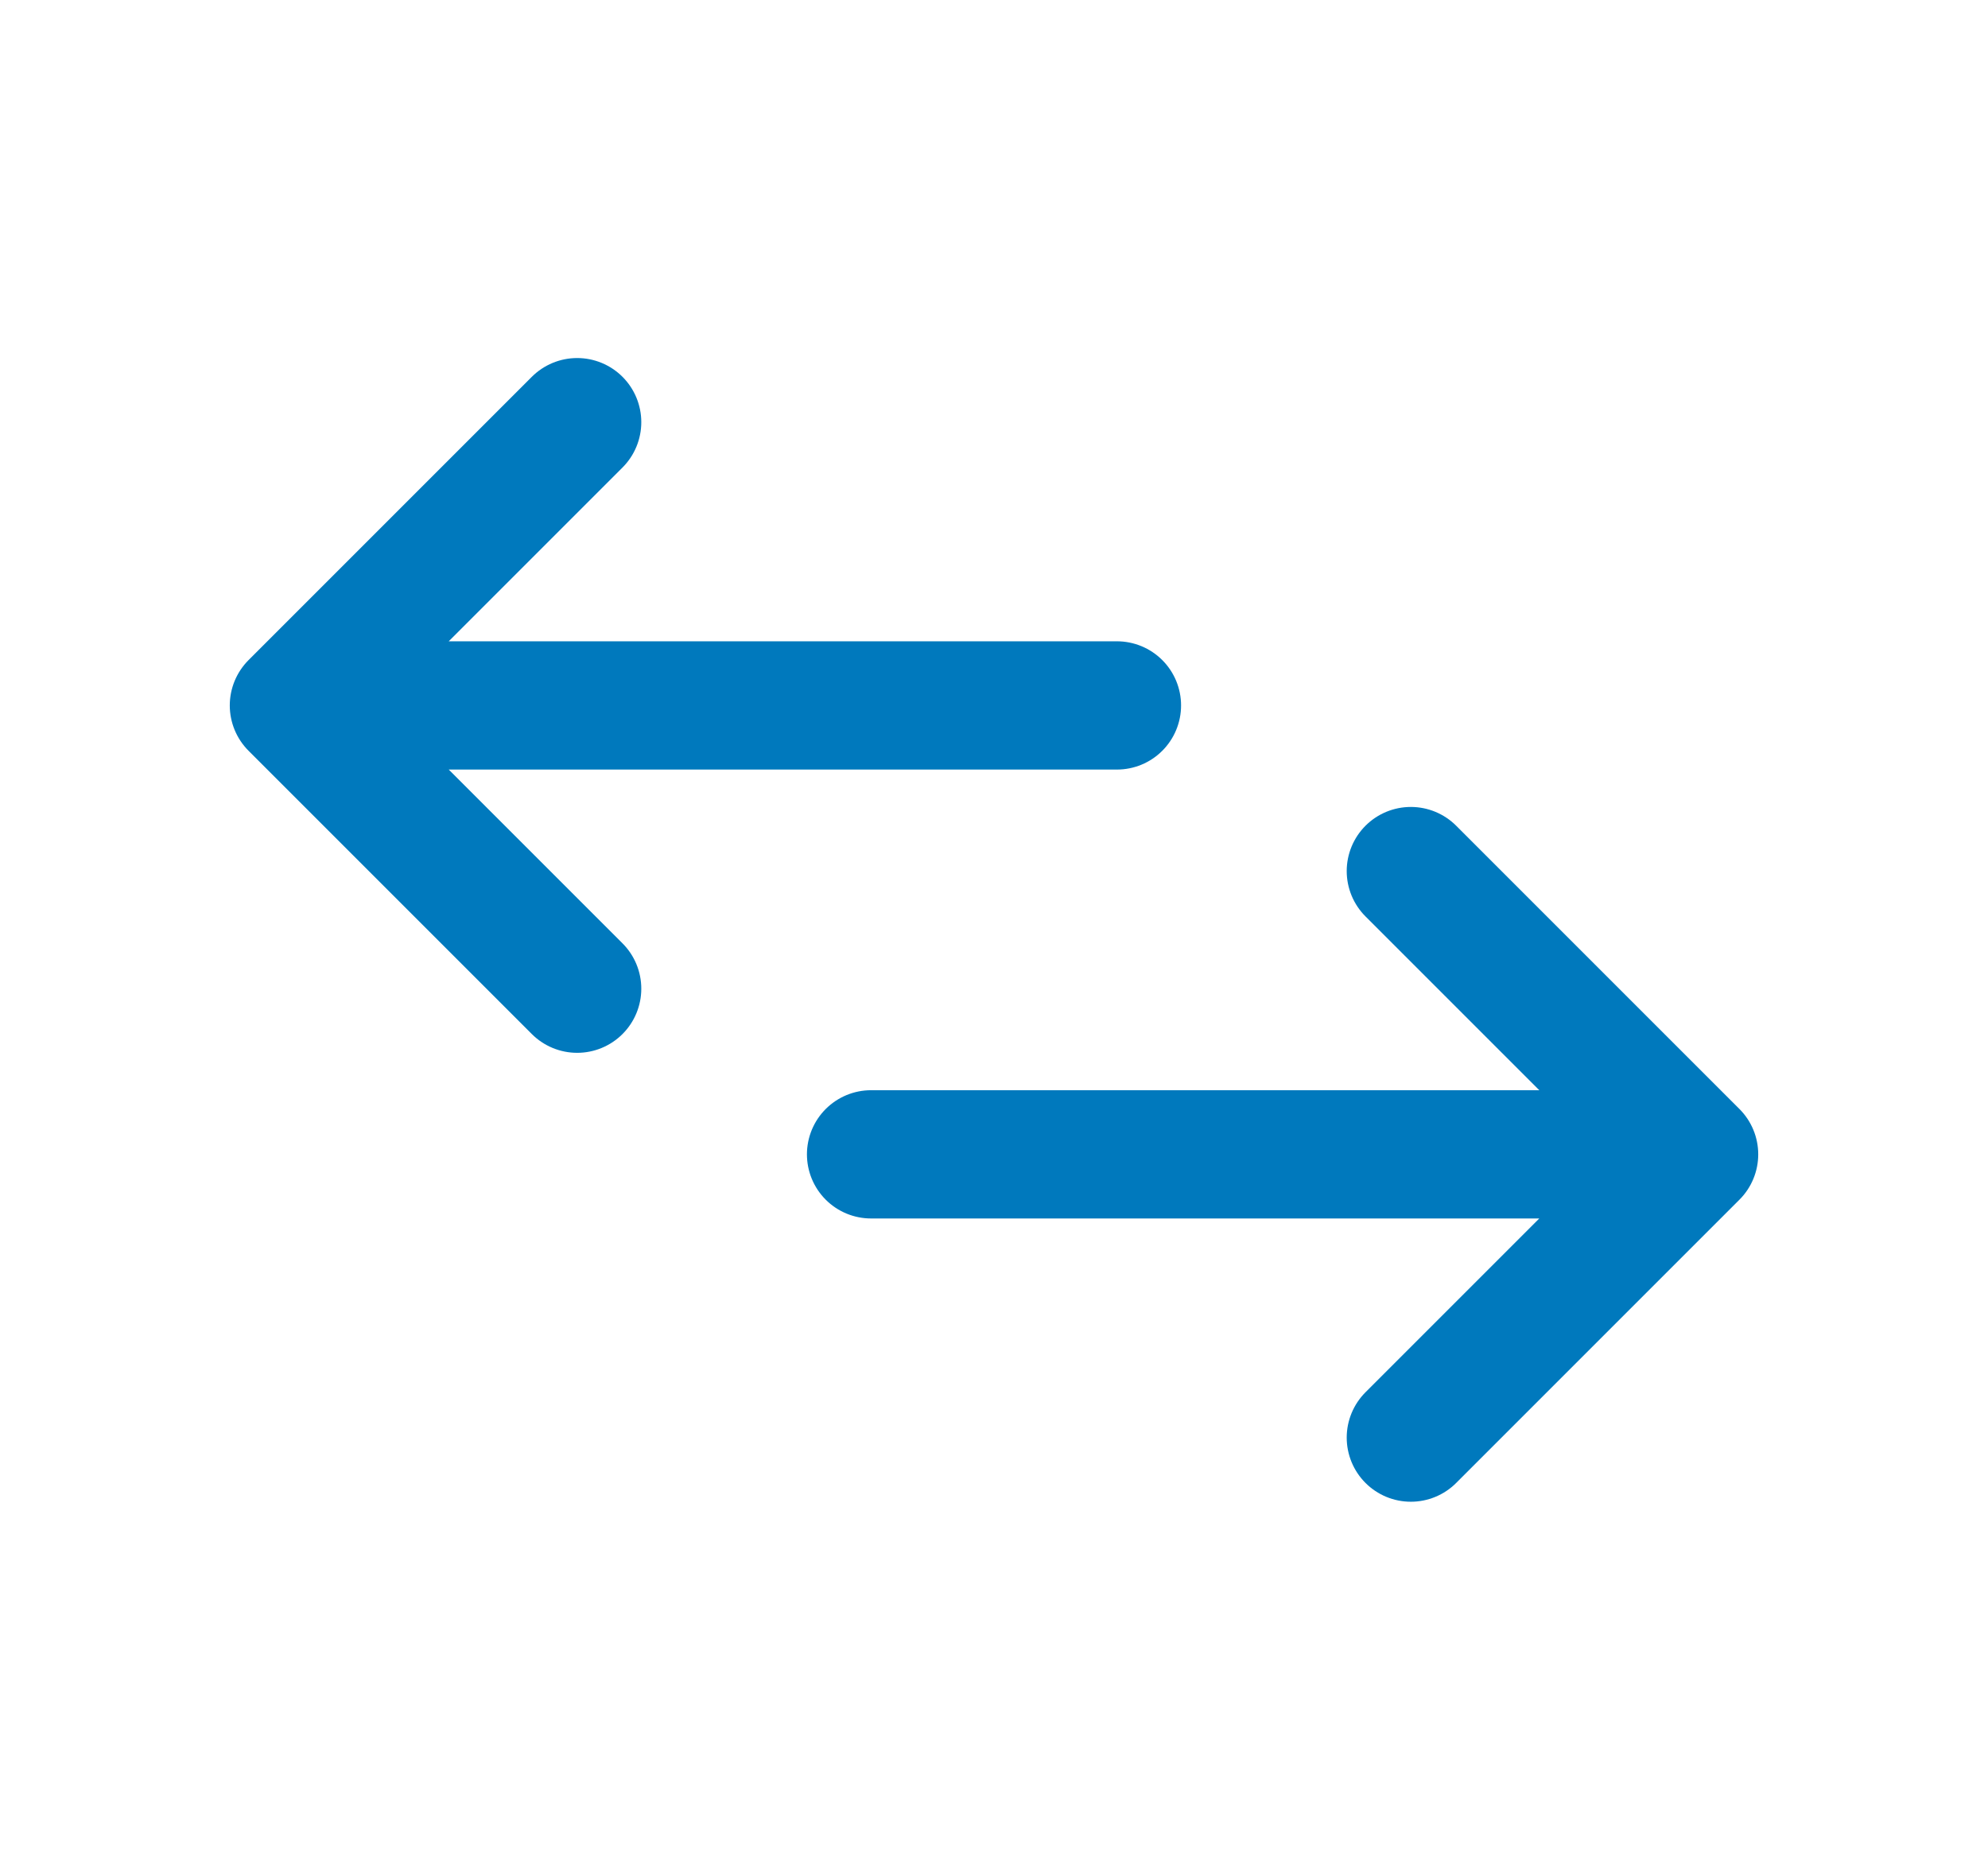 <svg width="31" height="29" fill="none" xmlns="http://www.w3.org/2000/svg"><path d="M13.583 18H25.5M22 13.583L26.417 18 22 22.417M17.417 11H5.5M9 15.417L4.583 11 9 6.583" stroke="#0079BD" stroke-width="2" stroke-linecap="round" stroke-linejoin="round"/></svg>